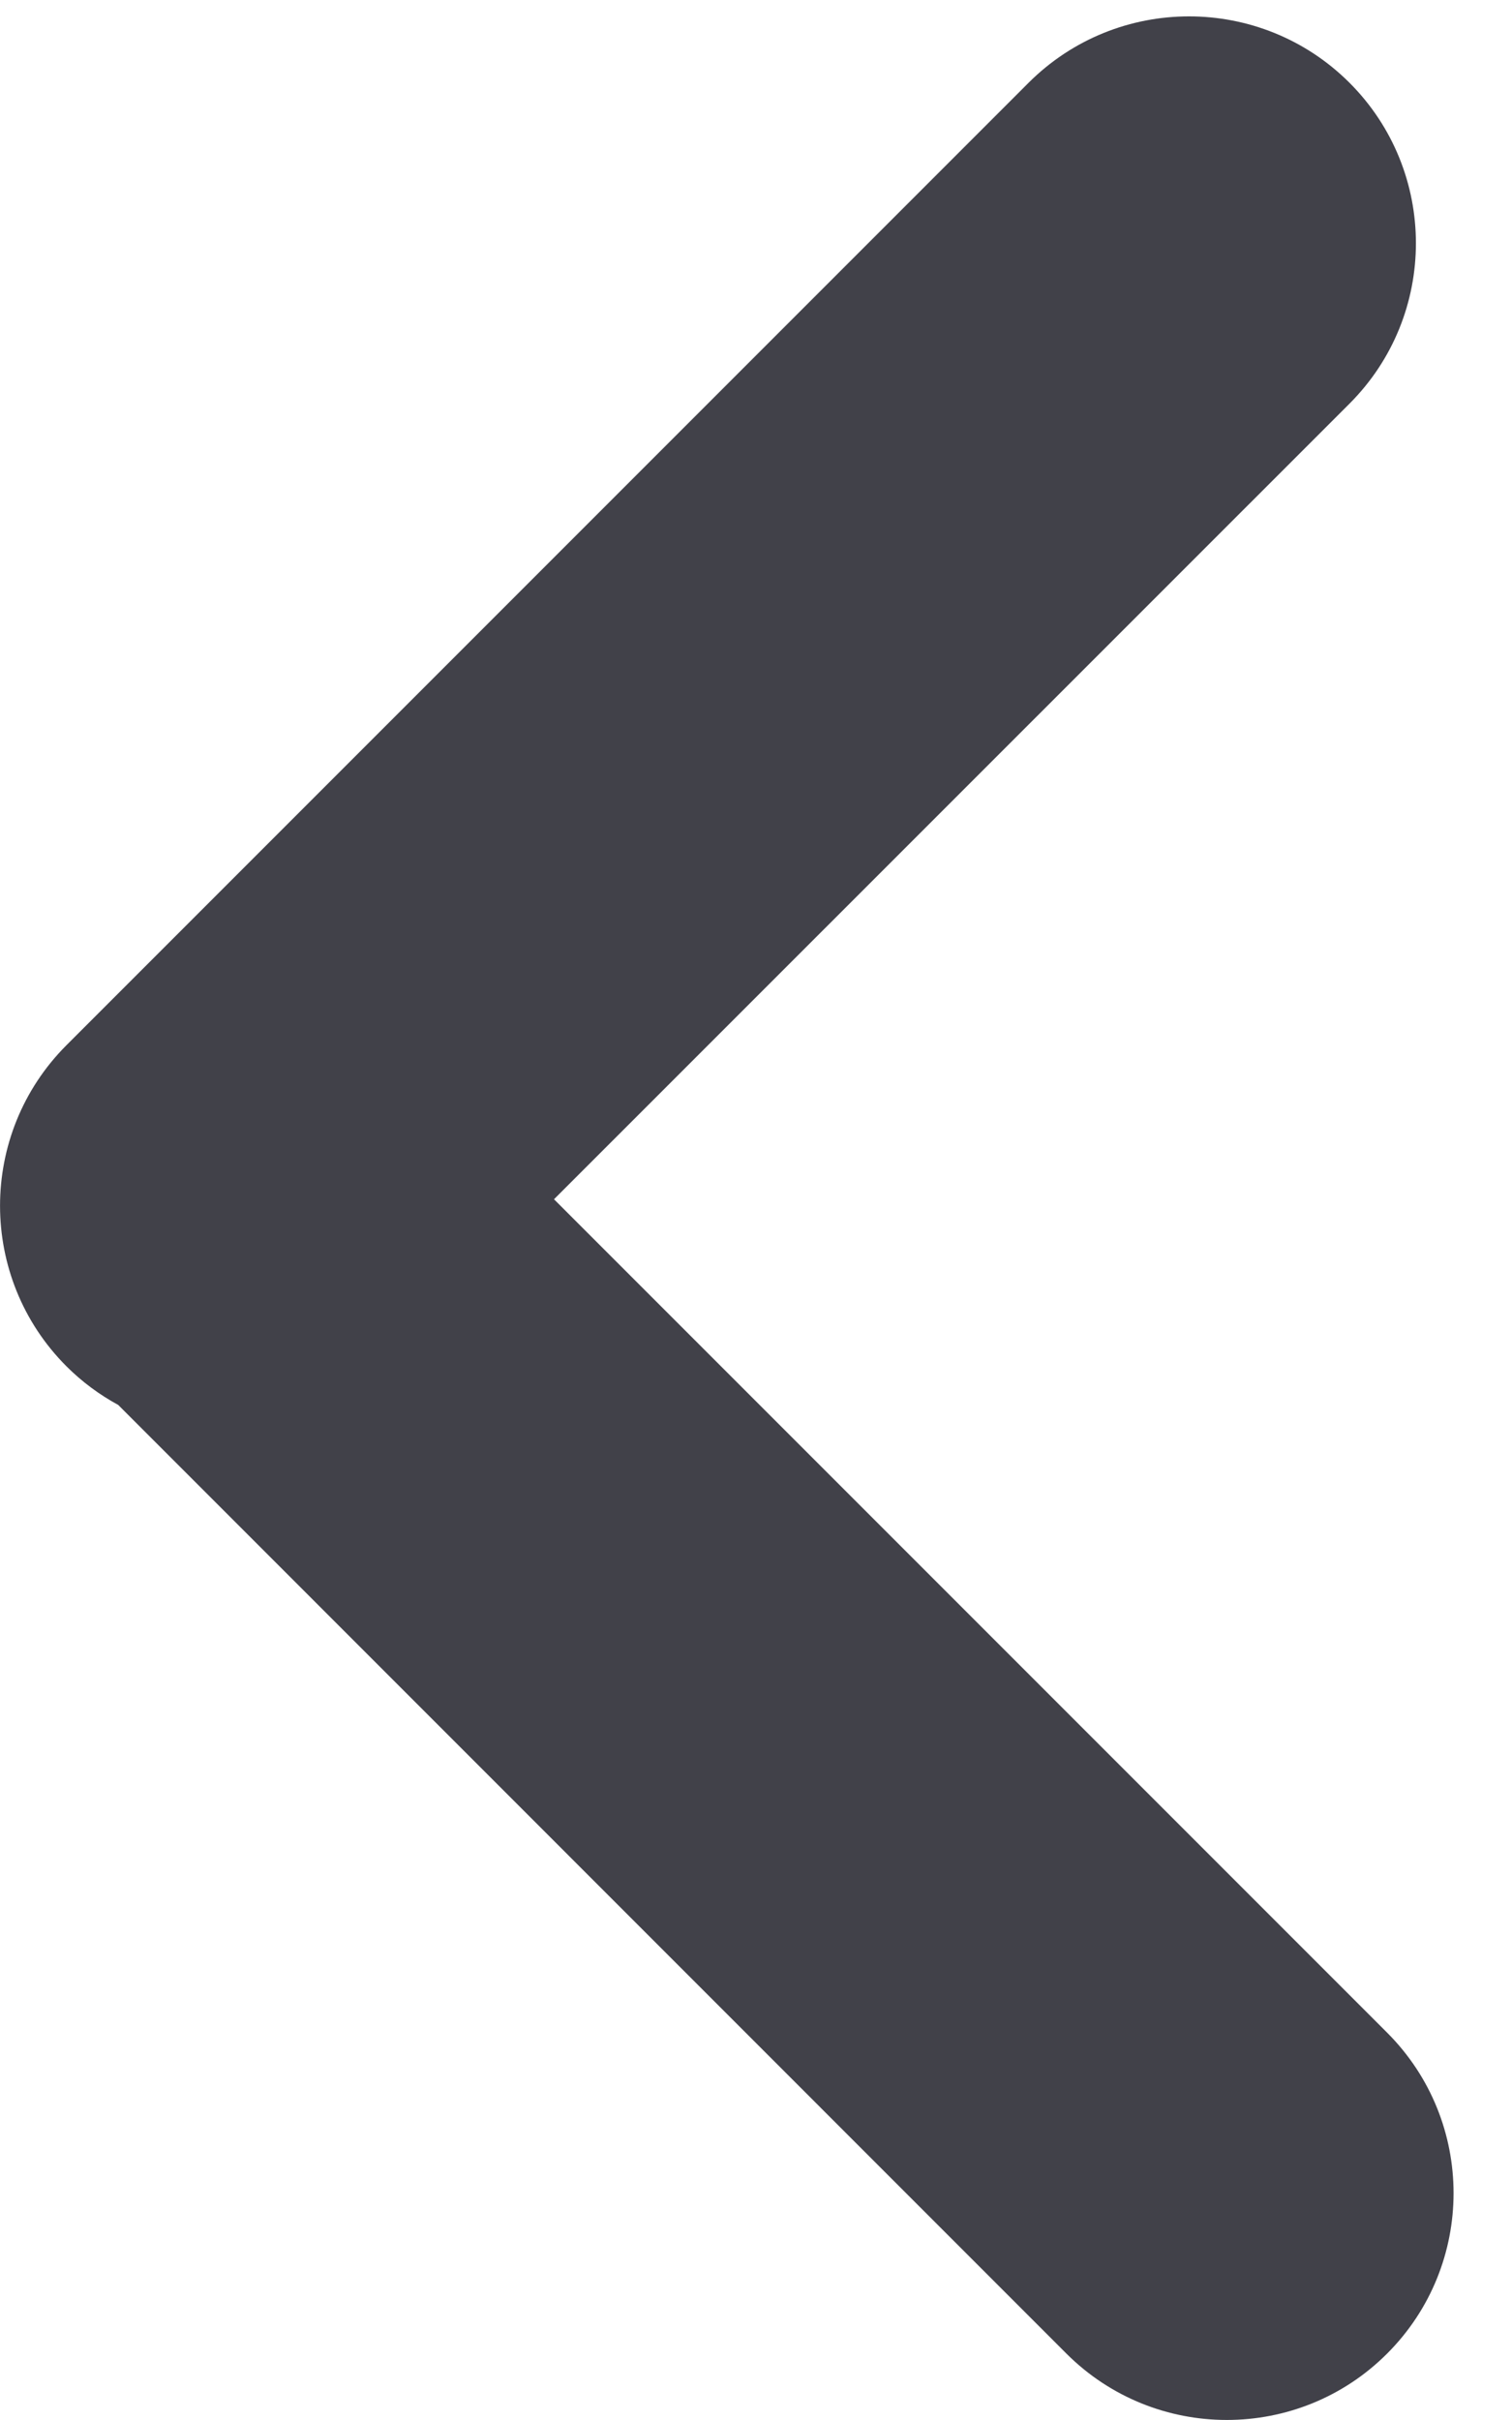 <svg width="10" height="16" viewBox="0 0 10 16" fill="none" xmlns="http://www.w3.org/2000/svg">
<path fill-rule="evenodd" clip-rule="evenodd" d="M0.439 6.911C-0.146 7.497 -0.146 8.447 0.439 9.033C0.543 9.137 0.659 9.222 0.782 9.289L7.053 15.561C7.639 16.146 8.589 16.146 9.174 15.561C9.76 14.975 9.76 14.025 9.174 13.439L3.664 7.929L8.925 2.669C9.511 2.083 9.511 1.133 8.925 0.547C8.339 -0.038 7.389 -0.038 6.803 0.547L0.439 6.911Z" fill="#414149"/>
</svg>

